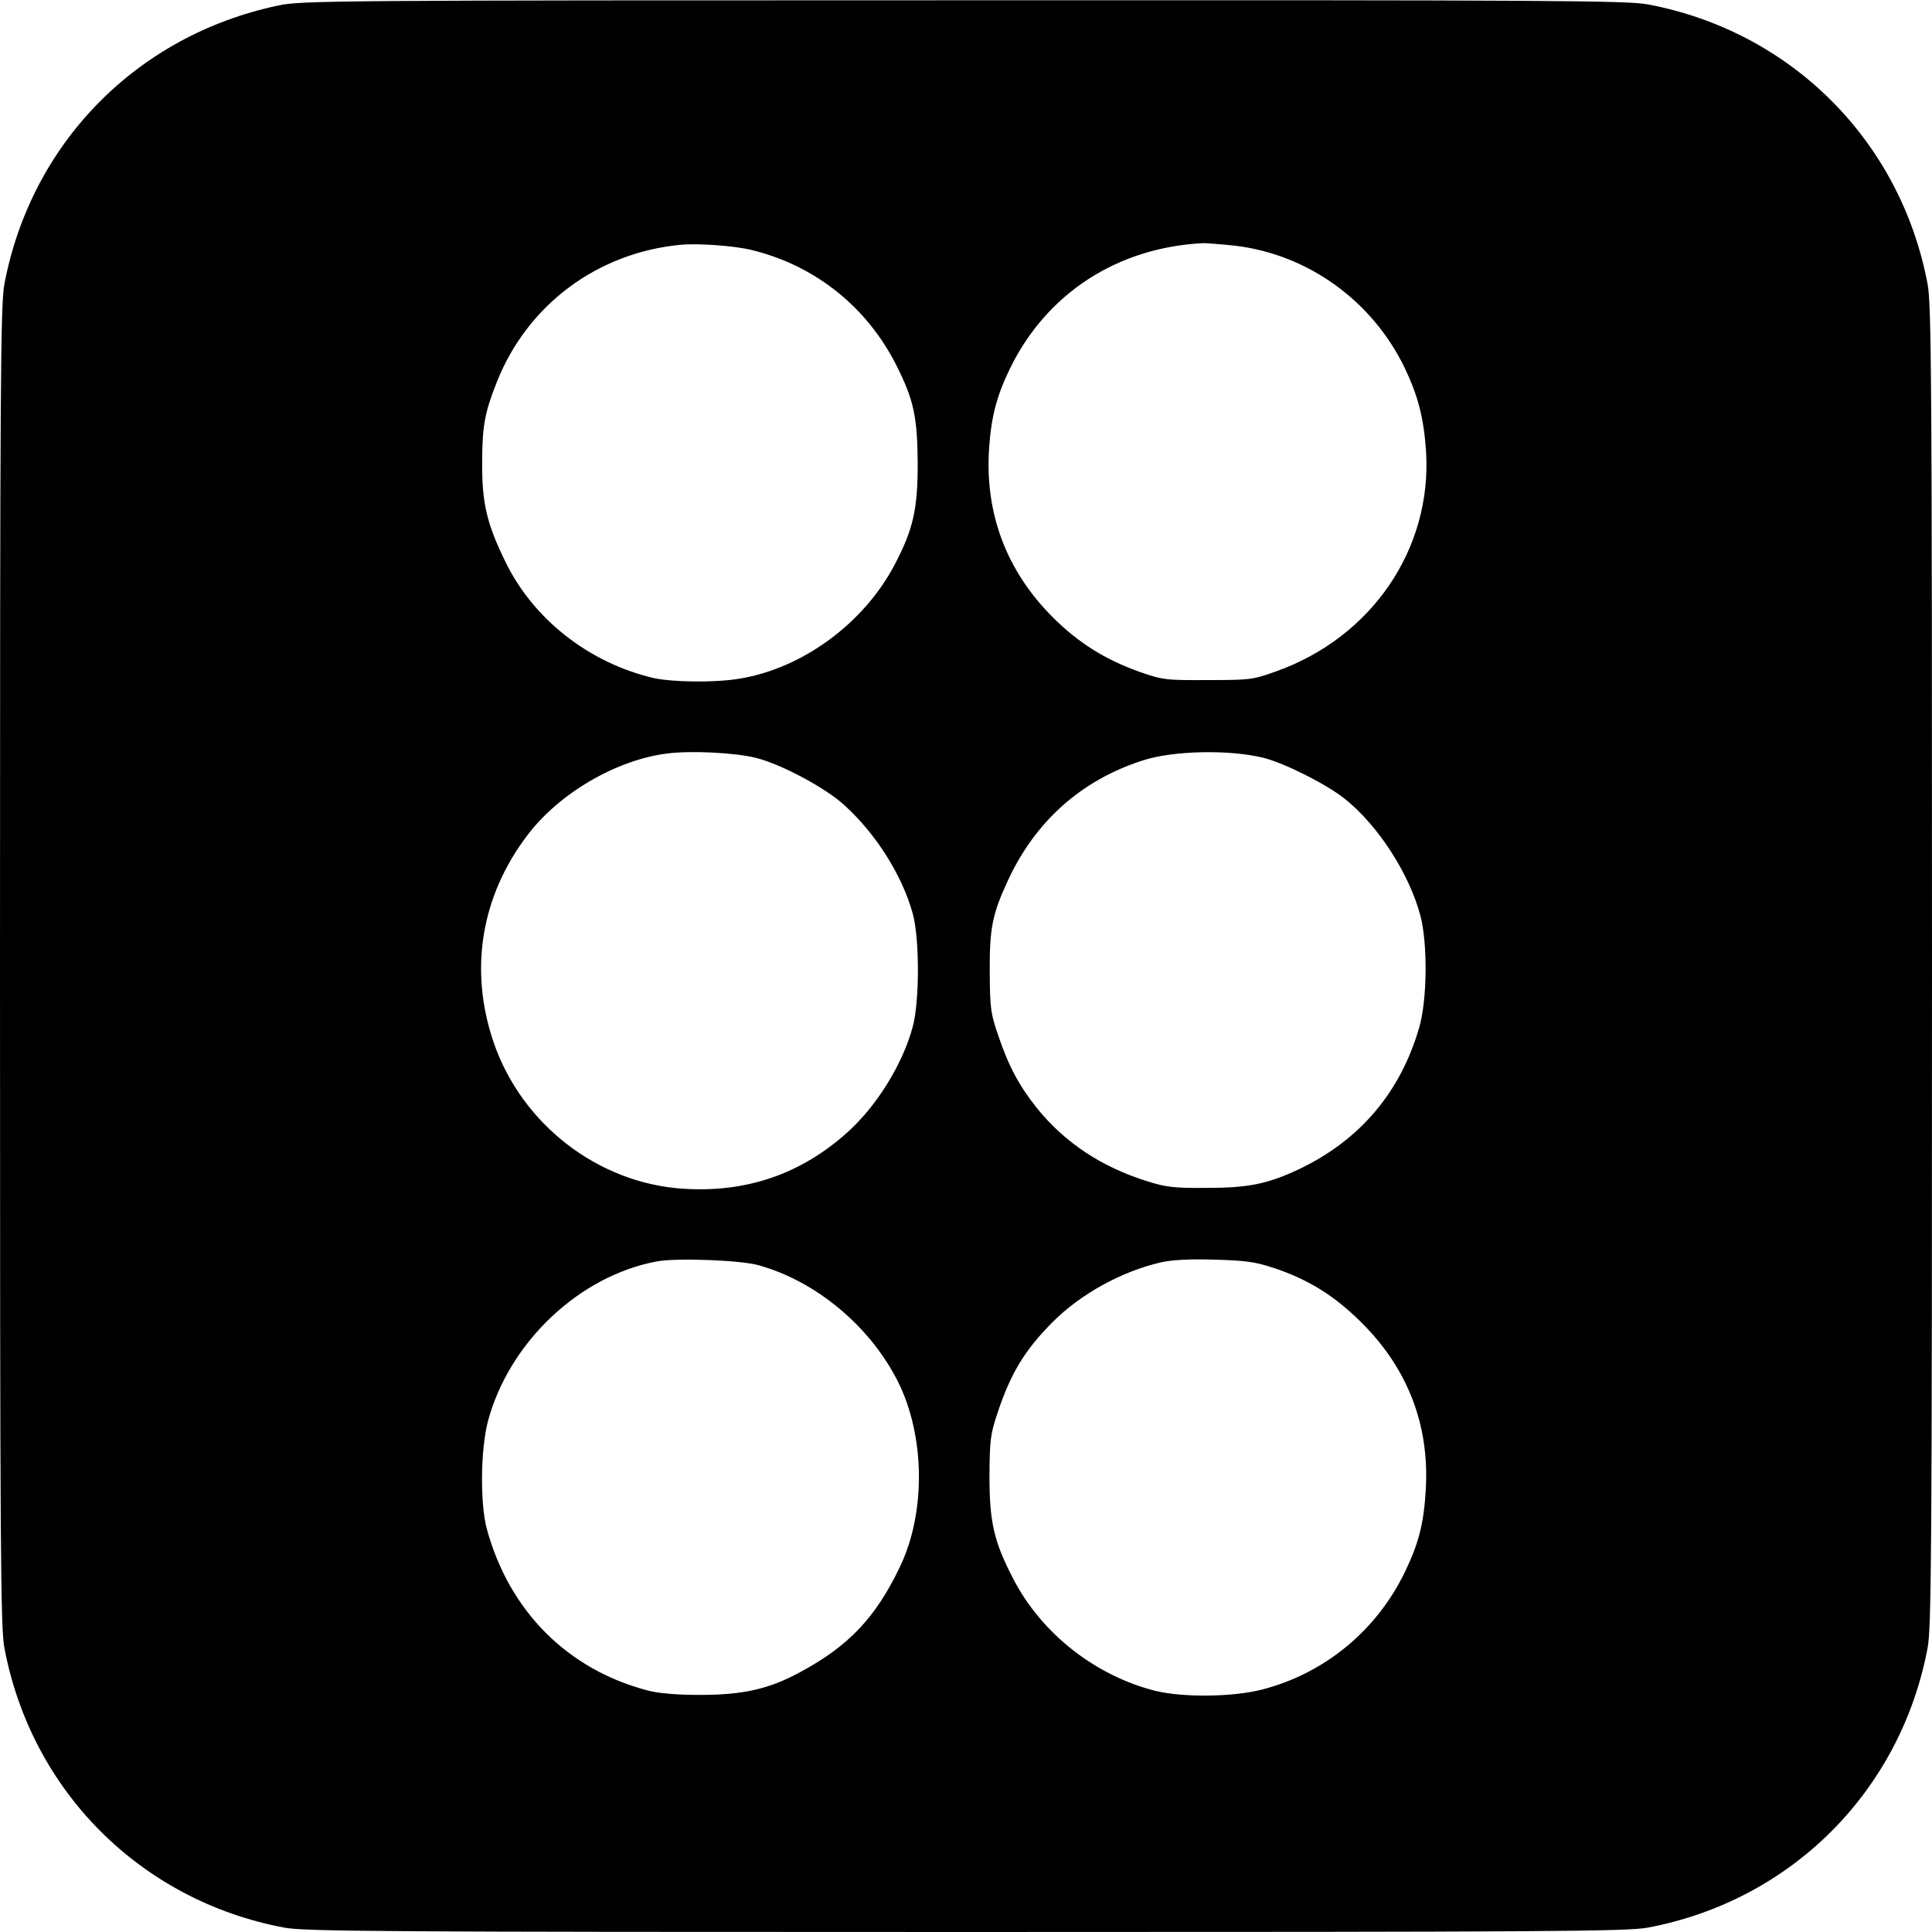 <svg version="1" xmlns="http://www.w3.org/2000/svg" width="933.333" height="933.333" viewBox="0 0 700 700"><path d="M100.8 2C49.6 12.8 11.3 51.8 1.6 102.9.2 110.3 0 137.1 0 350c0 212.9.2 239.7 1.6 247.1C11.4 649 51 688.6 102.9 698.4c7.4 1.4 34.2 1.6 247.1 1.6 212.9 0 239.7-.2 247.1-1.6 51.9-9.8 91.5-49.4 101.3-101.3 1.4-7.4 1.6-34.2 1.6-247.1 0-212.9-.2-239.7-1.6-247.1C688.6 51 649 11.4 597.1 1.6 589.7.2 563 0 349.1.1 120.5.1 109.1.2 100.8 2zm171.6 88.6c23 5.6 41.9 20.7 52.6 42.2 6.1 12.2 7.4 18.4 7.5 35.2 0 16.5-1.6 23.7-8.3 36.5-11.2 21.4-33.5 37.7-56.3 41.4-9 1.5-24.3 1.3-31.4-.3-23.3-5.6-43.3-21.3-53.4-42.1-6.7-13.7-8.5-21.2-8.4-36 0-13.2 1-18.3 5.4-29.3 11.1-27.8 36.3-46.6 66.4-49.5 6.3-.6 19.5.3 25.9 1.9zM447.3 89c26.5 3.1 49.9 19.9 61.7 44.4 4.9 10.3 6.9 18.3 7.7 30.4 2.1 35.3-19.9 67.3-54.5 79.5-8.3 3-9.4 3.1-24.7 3.1-15.4.1-16.3-.1-24.7-3-12.5-4.5-22.1-10.5-31.4-19.8-16.9-16.9-24.7-37.9-23-61.6.8-11.2 2.8-18.8 7.6-28.6 13.3-27.2 39-43.8 70-45.3 1.4 0 6.5.4 11.3.9zM273.9 274.6c9 2.2 25.1 10.8 32 17.1 11.5 10.4 21 25.5 24.8 39.3 2.5 9 2.5 31.9 0 41-3.6 13.5-13 28.7-23.7 38.3-16.8 15.1-36.6 21.9-59.5 20.4-30.8-2-58.4-23.3-68.6-52.9-9-26.2-4.7-53 12.2-75.2 11.5-15.2 32.2-27.3 50.7-29.6 8.4-1.1 24.7-.3 32.1 1.6zm184 0c7.7 2 22.5 9.4 29.3 14.8 12.1 9.6 23.5 27.3 27.5 42.6 2.6 10.2 2.4 30.4-.5 40.3-6.8 23.5-21.5 40.8-43.5 51.3-11.5 5.4-18.4 6.8-33.7 6.8-11.5.1-14.6-.3-21-2.3-16.8-5.2-30.1-14-40.3-26.6-6.3-7.9-10.2-15-13.9-26-2.9-8.3-3.1-10.1-3.2-23-.1-16.1.9-21.2 6.5-33.3 9.9-21.5 26.5-36.4 48.7-43.6 11.1-3.7 31.7-4.1 44.1-1zM274.8 458.4c20.9 5.8 40.4 22.1 50.5 42.1 9.9 19.7 10.2 47.5.8 67.1-8.8 18.5-18.7 28.9-36.3 38.3-11.2 6.1-20.6 8.2-36.3 8.2-8.4 0-15.1-.6-18.8-1.6-29.1-7.6-50.2-28.8-58.3-58.5-2.5-9.3-2.3-28.8.4-39.1 7.7-28.7 33.3-52.8 61.4-57.9 7.3-1.3 30.2-.4 36.6 1.4zm186.7 1c12.6 4.2 21.9 10 31.6 19.6 16.9 16.7 24.8 37.1 23.5 60.5-.7 12.3-2.5 19.6-7.6 30.1-10.2 21.1-28.9 36.6-51.5 42.5-10.6 2.8-28.9 3-39 .5-21.7-5.5-41.2-20.8-51.4-40.6-6.9-13.3-8.6-20.4-8.6-37 .1-13.2.3-15.2 2.9-23 4.8-14.4 9.8-22.7 19.8-32.8 10.2-10.3 25.1-18.5 39.3-21.8 4-.9 10.4-1.3 19.5-1 11.4.3 14.8.8 21.5 3z"/></svg>